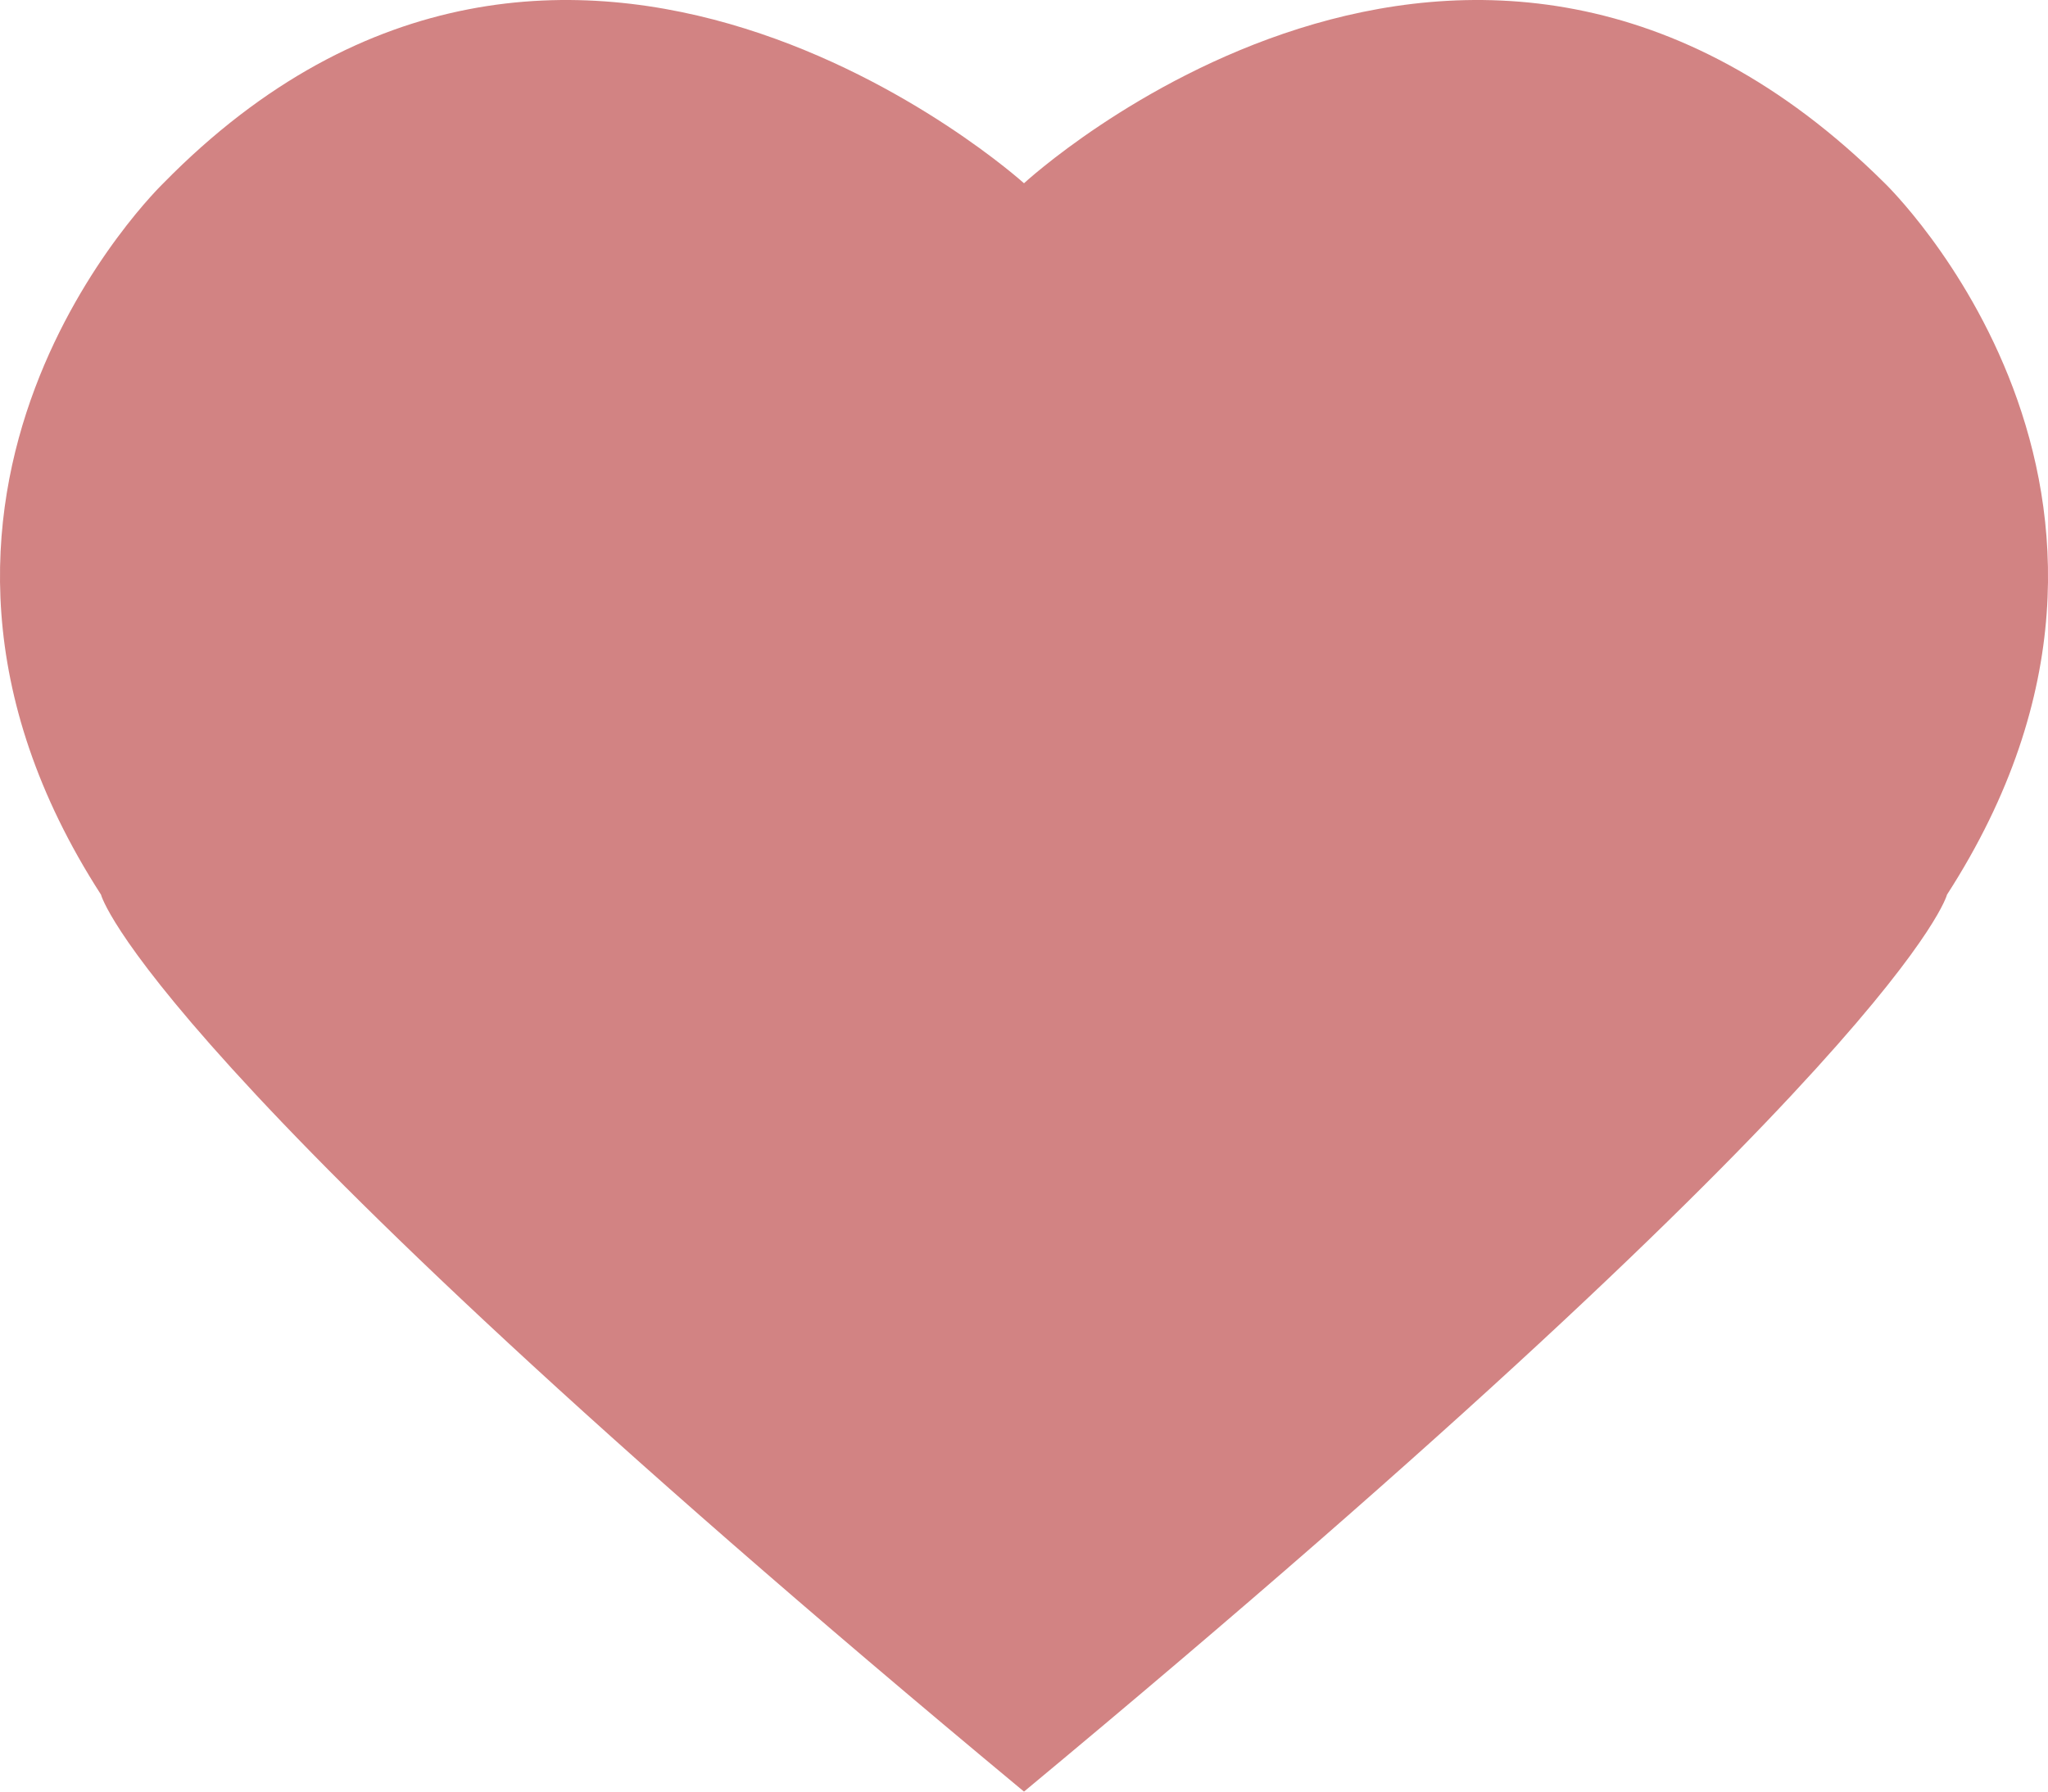 <svg width="16" height="14" viewBox="0 0 16 14" fill="none" xmlns="http://www.w3.org/2000/svg">
<path d="M8 14C1.113 8.28 0.789 6.991 0.789 6.991C-1.236 3.849 1.276 1.432 1.276 1.432C4.435 -1.79 8 1.432 8 1.432C8 1.432 11.484 -1.79 14.725 1.432C14.725 1.432 17.236 3.849 15.211 6.991C15.211 6.991 14.886 8.28 8 14Z" fill="#D28383"/>
</svg>
